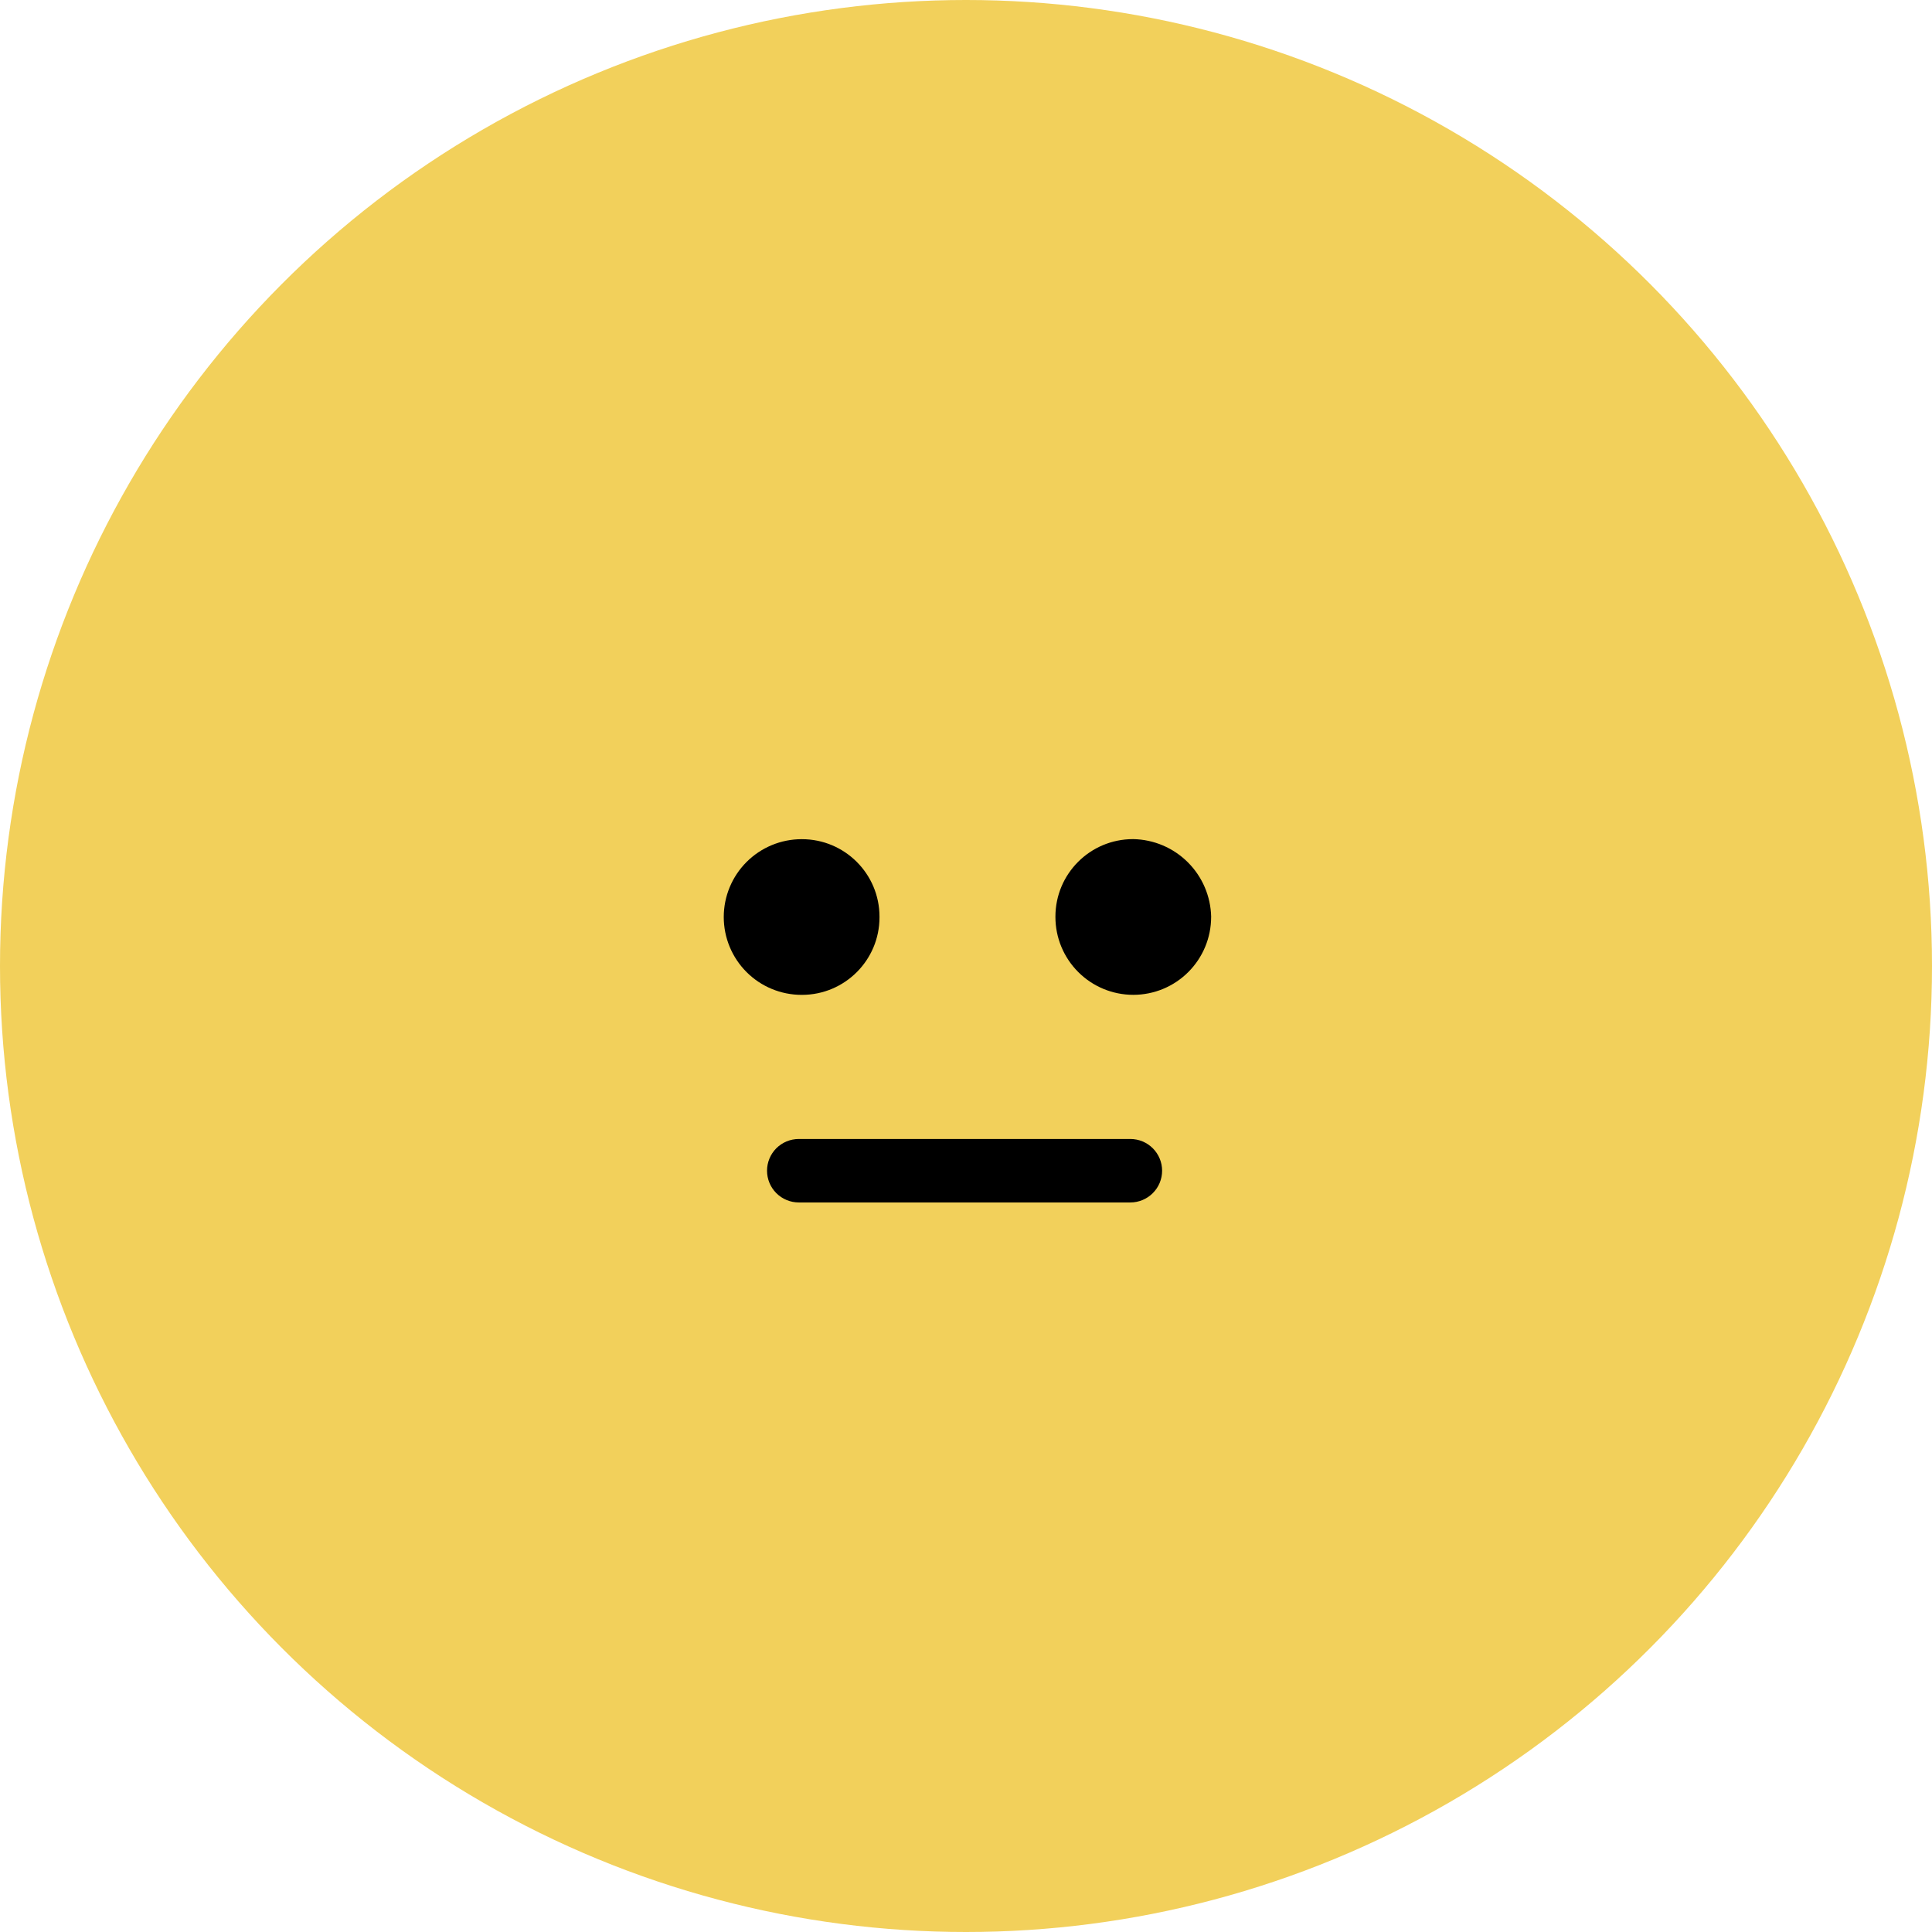 <svg width="67" height="67" viewBox="0 0 67 67" fill="none" xmlns="http://www.w3.org/2000/svg">
<circle cx="33.5" cy="33.5" r="33.5" fill="#F2D05B"/>
<path d="M30.5 31.8V31.812C30.5 33.297 29.296 34.501 27.81 34.501H27.799C27.083 34.501 26.396 34.217 25.89 33.711C25.384 33.204 25.099 32.518 25.099 31.802C25.099 31.086 25.384 30.399 25.89 29.893C26.396 29.387 27.083 29.102 27.799 29.102H27.81C29.296 29.102 30.5 30.306 30.5 31.791V31.803V31.8ZM42.001 31.8C42.001 32.517 41.716 33.203 41.21 33.709C40.704 34.216 40.017 34.5 39.301 34.5C38.585 34.5 37.898 34.216 37.392 33.709C36.886 33.203 36.601 32.517 36.601 31.8V31.789C36.601 30.303 37.805 29.1 39.291 29.1H39.302C40.014 29.113 40.692 29.402 41.195 29.905C41.698 30.407 41.987 31.085 42.002 31.797V31.799L42.001 31.8ZM39.2 41.2H27.701C27.541 41.2 27.389 41.137 27.276 41.024C27.163 40.911 27.1 40.759 27.1 40.599C27.1 40.44 27.163 40.287 27.276 40.175C27.389 40.062 27.541 39.999 27.701 39.999H39.2C39.355 40.009 39.502 40.076 39.612 40.185C39.722 40.295 39.789 40.441 39.8 40.597V40.624C39.8 40.942 39.541 41.2 39.224 41.2H39.198H39.2Z" fill="black"/>
<path d="M39.2 41.7H27.701C27.409 41.7 27.129 41.584 26.922 41.377C26.716 41.171 26.6 40.891 26.6 40.599C26.6 40.307 26.716 40.028 26.922 39.821C27.129 39.615 27.409 39.499 27.701 39.499H39.2C39.492 39.499 39.772 39.615 39.978 39.821C40.185 40.028 40.301 40.307 40.301 40.599C40.301 40.891 40.185 41.171 39.978 41.377C39.772 41.584 39.492 41.7 39.2 41.7ZM27.8 40.5C27.701 40.5 27.701 40.599 27.8 40.5C27.774 40.526 27.757 40.56 27.757 40.599C27.757 40.638 27.774 40.674 27.8 40.699H39.3C39.326 40.699 39.351 40.688 39.37 40.67C39.389 40.651 39.399 40.626 39.399 40.599C39.399 40.5 39.399 40.5 39.3 40.5H27.8Z" fill="black"/>
</svg>
